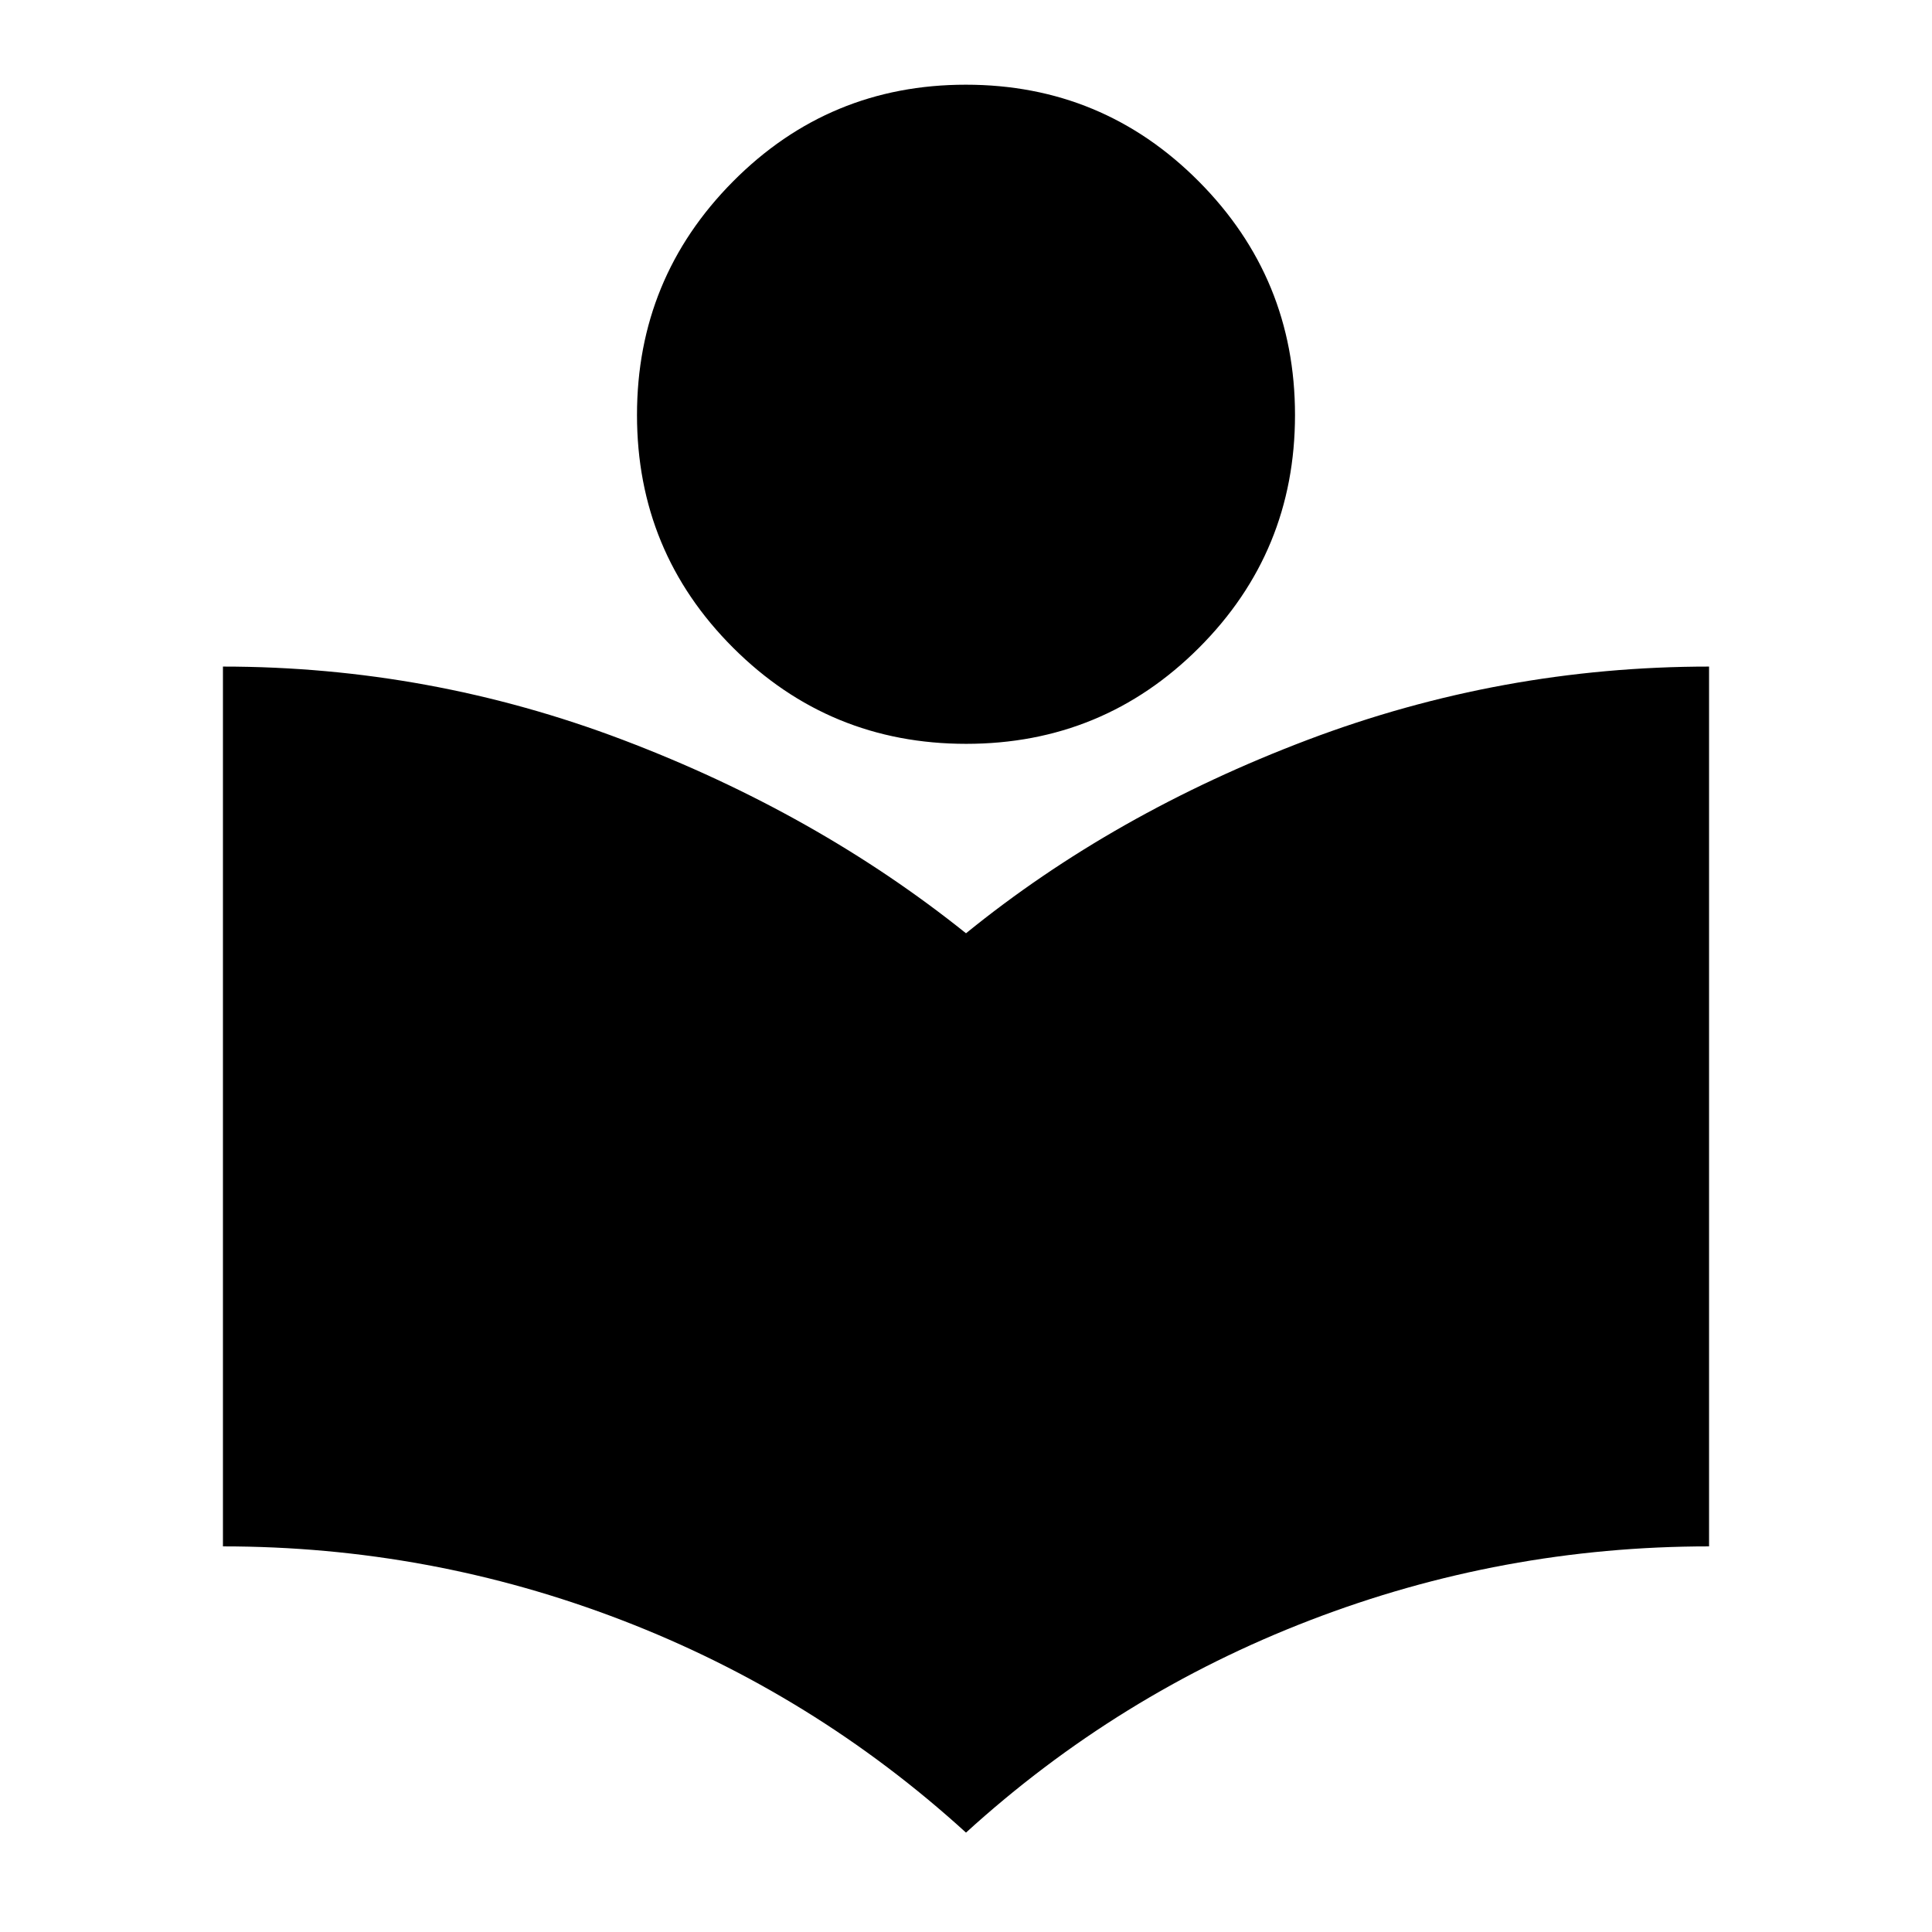 <svg xmlns="http://www.w3.org/2000/svg" height="24" viewBox="0 -960 960 960" width="24"><path d="M480-49.39q-75.59-68.83-170.92-105.52-95.34-36.7-198.3-36.7v-437.17q102.78 0 198.81 36.45 96.02 36.46 170.41 96.07 73.39-59.61 169.66-96.07 96.28-36.45 199.56-36.45v437.17q-102.89 0-198.26 36.7Q555.59-118.22 480-49.39Zm.08-541q-67.97 0-115.77-47.72-47.79-47.72-47.79-115.68 0-67.97 47.72-116.05 47.72-48.07 115.68-48.07 67.97 0 115.77 48.07 47.79 48.08 47.79 116.05 0 67.96-47.72 115.68-47.72 47.72-115.68 47.72Z"/></svg>